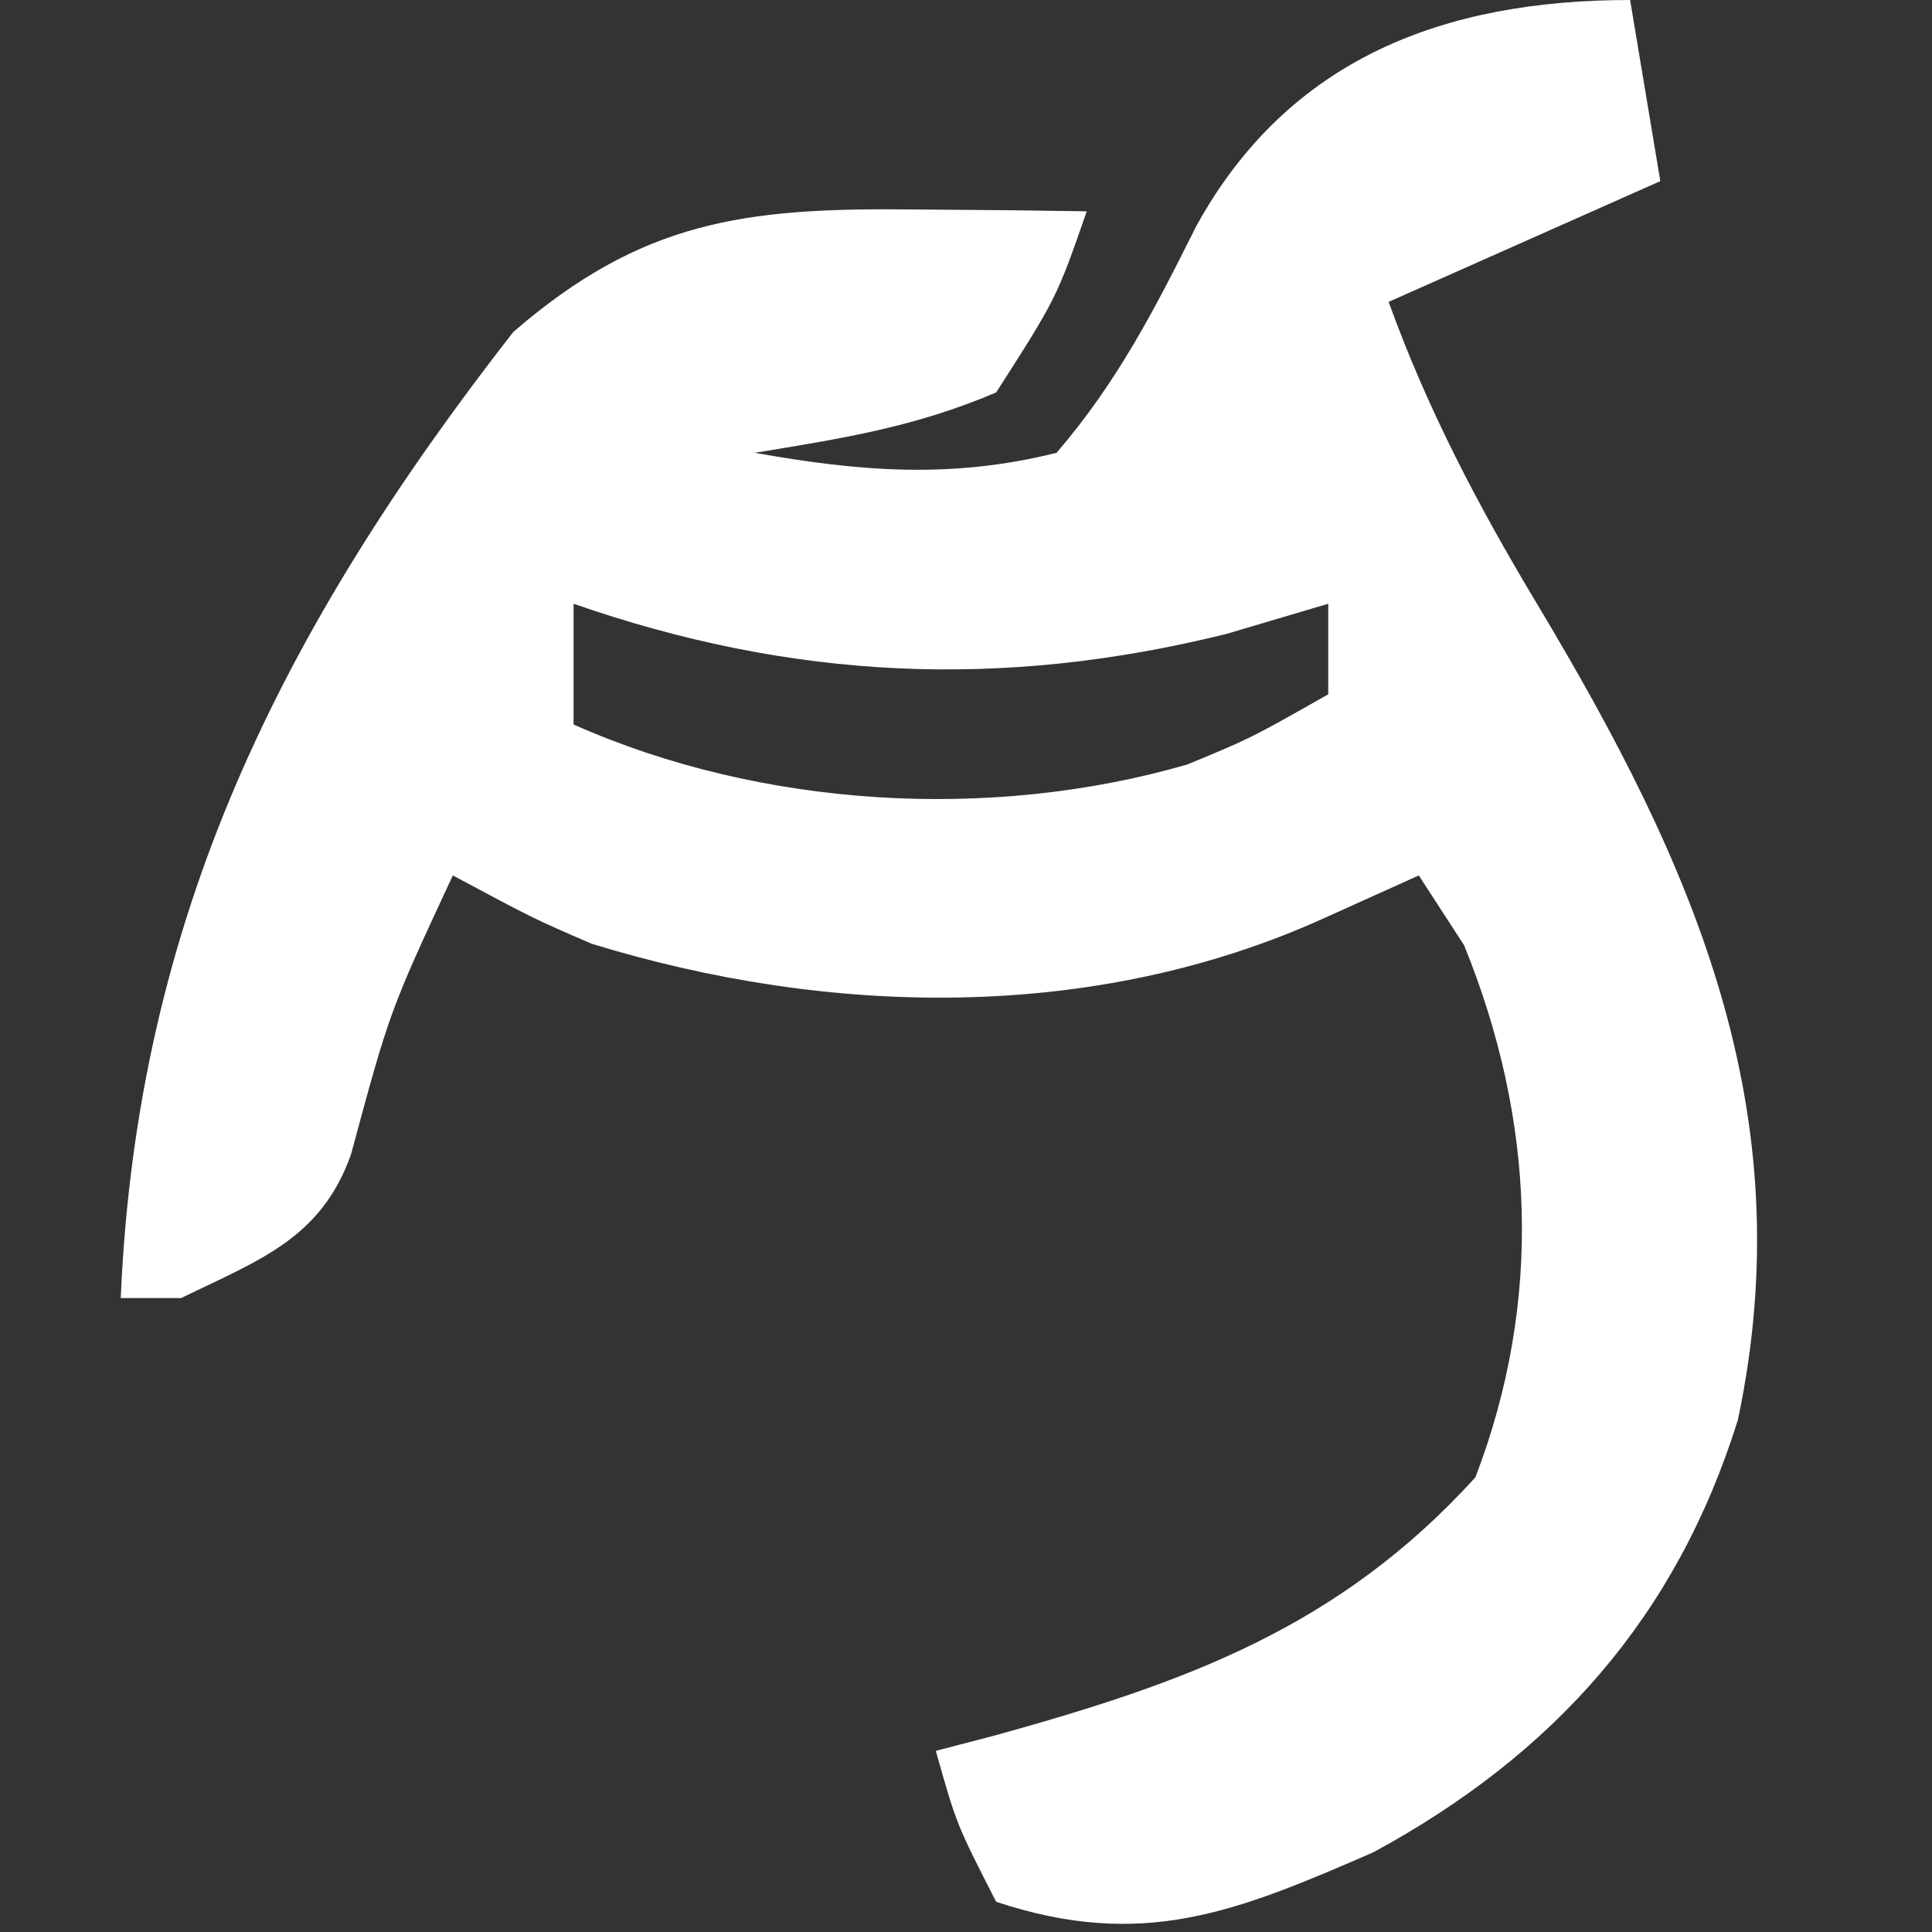 <?xml version="1.0" encoding="UTF-8"?>
<svg version="1.1" xmlns="http://www.w3.org/2000/svg" width="64" height="64">
<rect width="100%" height="100%" fill="#333333" stroke="none"/>
<path d="M0 0 C0.495 2.97 0.495 2.97 1 6 C-1.97 7.32 -4.94 8.64 -8 10 C-6.706 13.578 -5.036 16.751 -3.08 20.011 C2.101 28.651 5.731 36.803 3.57 47.035 C1.532 53.567 -2.512 58.106 -8.504 61.359 C-13.032 63.33 -16.135 64.611 -21 63 C-22.312 60.438 -22.312 60.438 -23 58 C-22.348 57.83 -21.695 57.66 -21.023 57.484 C-14.707 55.733 -9.649 53.914 -5.125 48.938 C-2.882 43.08 -3.156 37.075 -5.5 31.312 C-5.995 30.549 -6.49 29.786 -7 29 C-8.052 29.474 -9.104 29.949 -10.188 30.438 C-17.764 33.855 -26.5 33.69 -34.402 31.262 C-36.312 30.438 -36.312 30.438 -39 29 C-41.093 33.501 -41.093 33.501 -42.375 38.25 C-43.373 41.045 -45.43 41.746 -48 43 C-48.66 43 -49.32 43 -50 43 C-49.466 30.445 -44.698 20.878 -37 11 C-32.747 7.319 -29.343 6.878 -23.812 6.938 C-22.182 6.951 -22.182 6.951 -20.52 6.965 C-19.688 6.976 -18.857 6.988 -18 7 C-19 9.875 -19 9.875 -21 13 C-23.689 14.146 -26.082 14.522 -29 15 C-25.497 15.623 -22.474 15.866 -19 15 C-16.98 12.645 -15.755 10.259 -14.371 7.488 C-11.317 1.947 -6.183 0 0 0 Z M-35 20 C-35 21.32 -35 22.64 -35 24 C-28.8 26.756 -21.202 27.218 -14.668 25.324 C-12.576 24.46 -12.576 24.46 -10 23 C-10 22.01 -10 21.02 -10 20 C-11.114 20.33 -12.227 20.66 -13.375 21 C-20.839 22.85 -27.766 22.516 -35 20 Z " fill="#FFFFFF" transform="translate(54,0)"/>
</svg>
